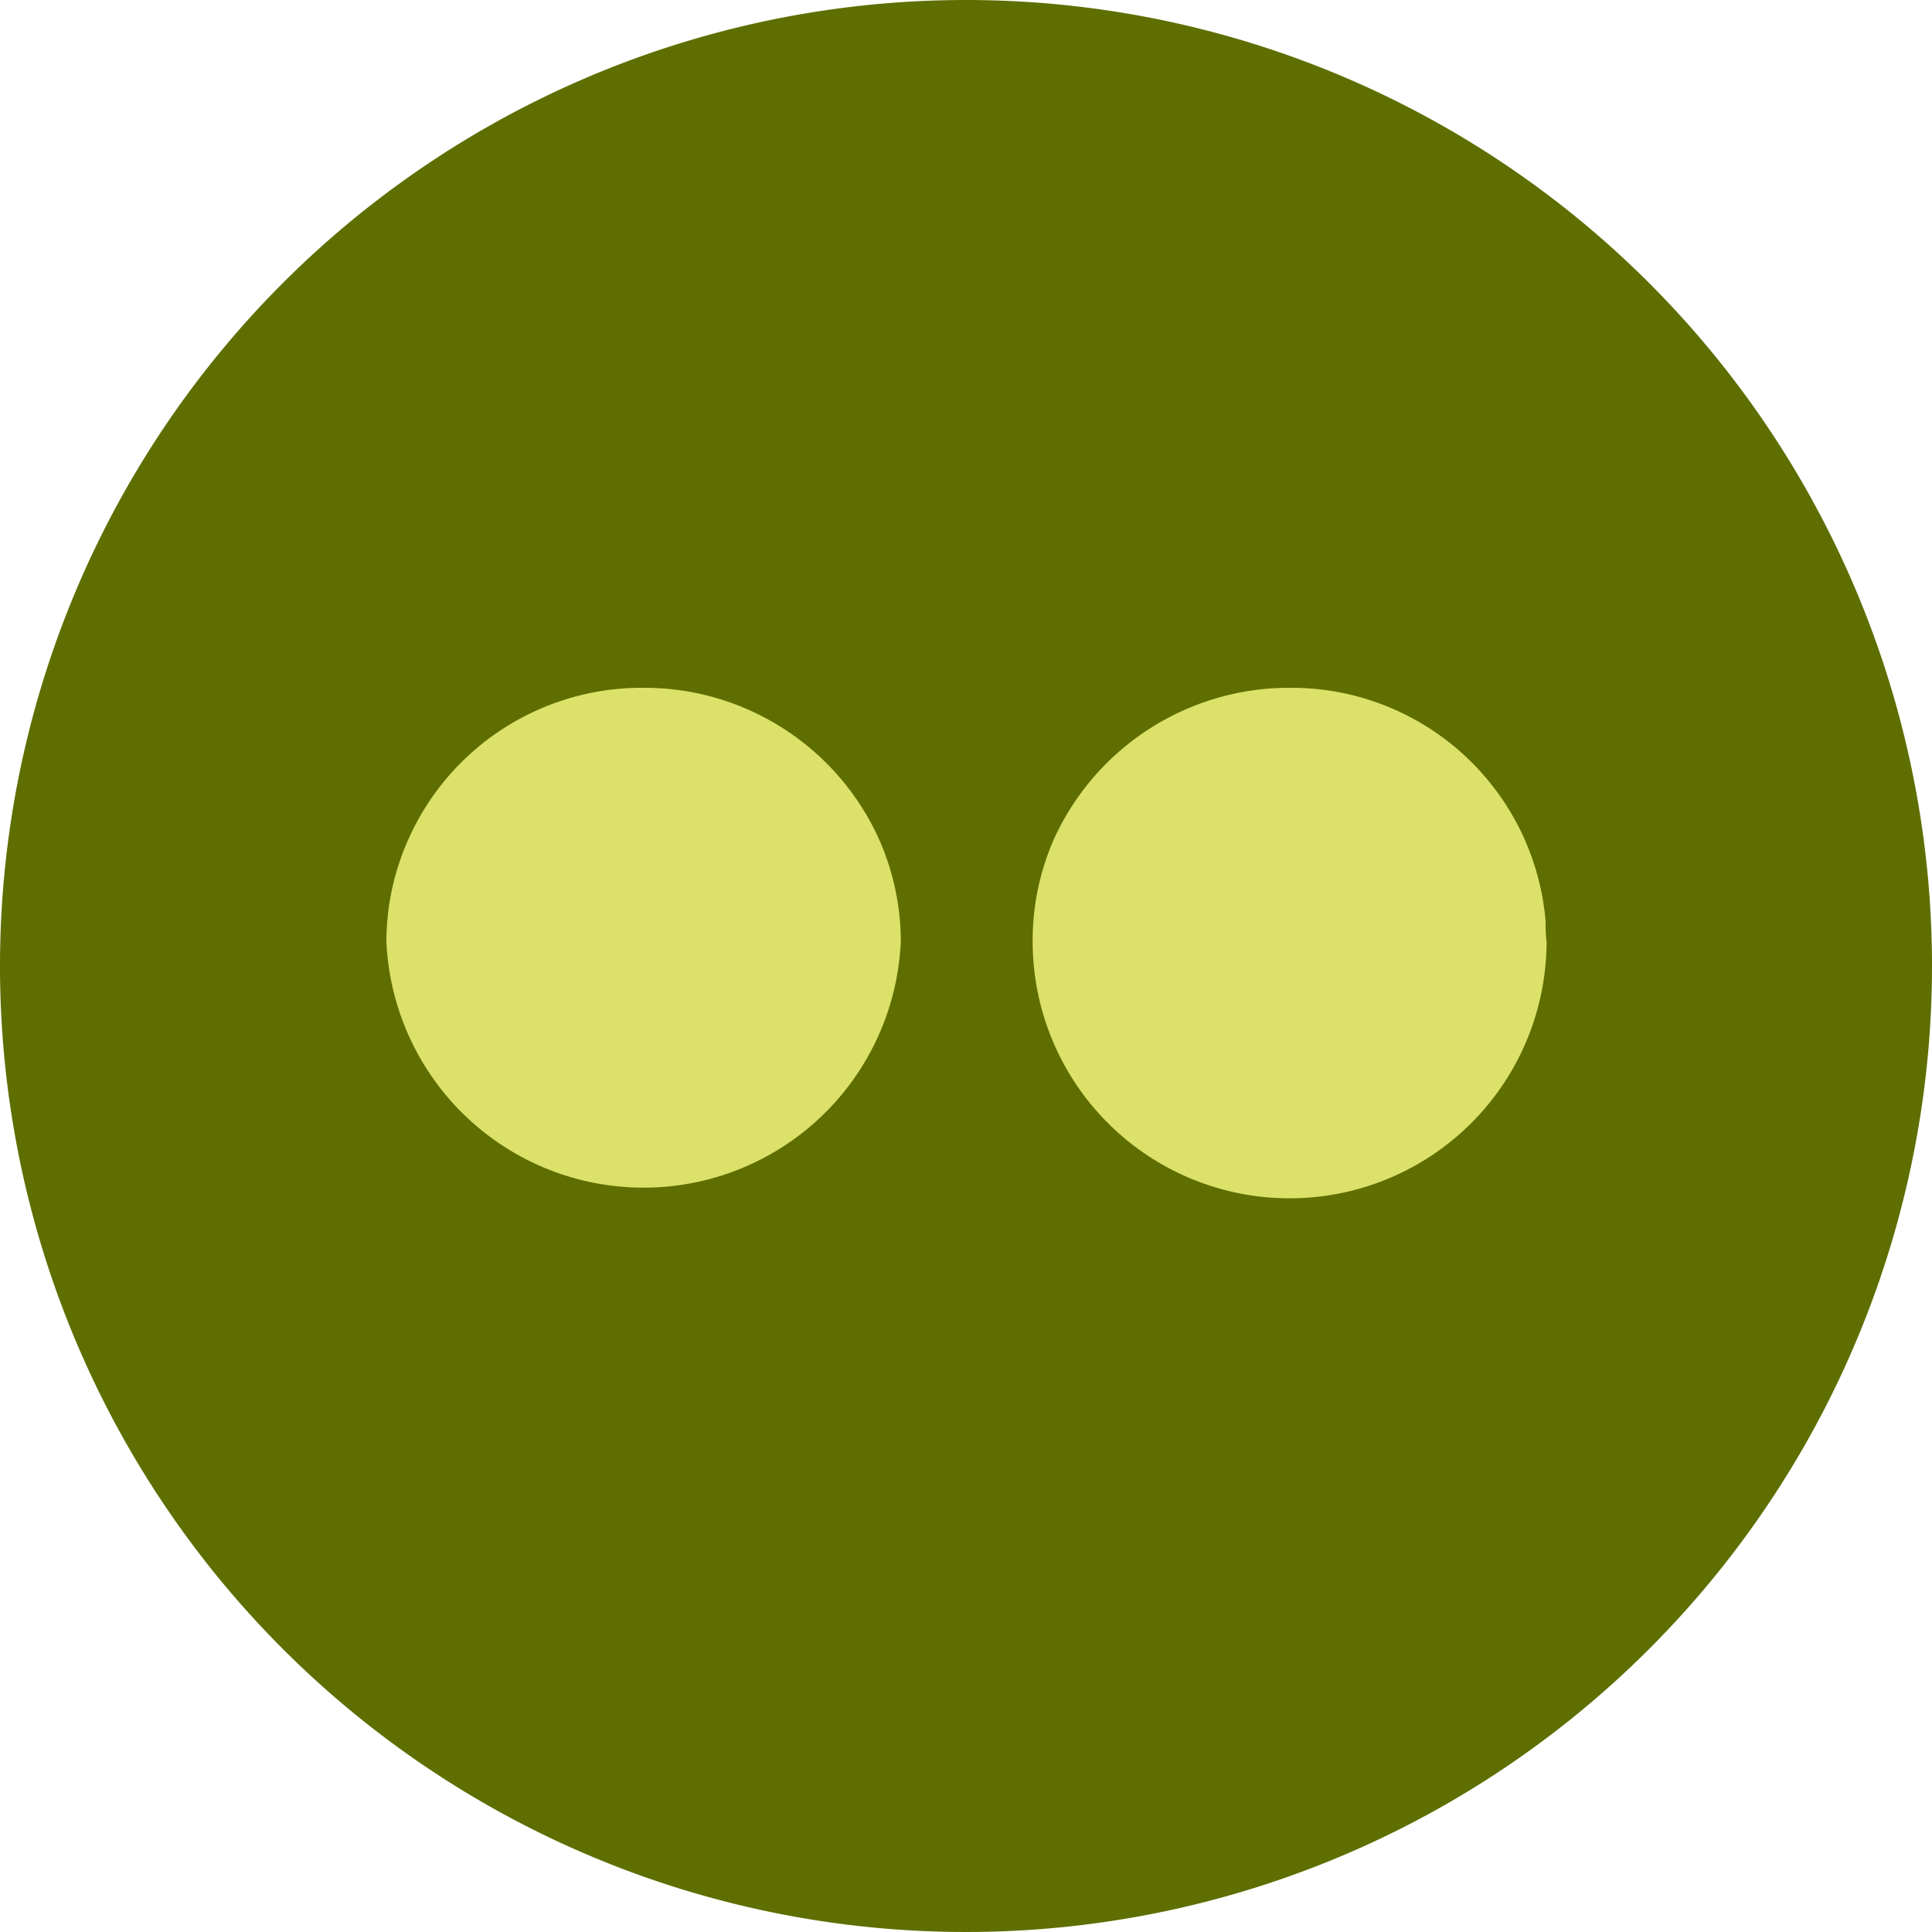 <svg xmlns="http://www.w3.org/2000/svg" viewBox="0 0 40 40"><defs><style>.cls-2{fill:#dce169}</style></defs><g id="Layer_2" data-name="Layer 2"><g id="Footer"><path id="_Path_" data-name="&lt;Path&gt;" d="M40 20A20 20 0 1 1 20 0a20 20 0 0 1 20 20z" fill="#5f6e00"/><path class="cls-2" d="M13.32 14.24a5.29 5.29 0 0 0-5.27 4.54 5.52 5.52 0 0 0-.05.71 5.33 5.33 0 0 0 10.65 0 5.21 5.21 0 0 0-.49-2.2 5.33 5.33 0 0 0-4.84-3.05zm-4.6 4.37a39.31 39.31 0 0 1 4.19-.85 39.31 39.31 0 0 0-4.19.85z"/><path id="_Path_2" data-name="&lt;Path&gt;" class="cls-2" d="M32 19.07a5.28 5.28 0 0 0-5.3-4.83 5.35 5.35 0 0 0-4.86 3.09 5.2 5.2 0 0 0-.46 2.16 5.32 5.32 0 0 0 10.64 0c-.02-.14-.02-.28-.02-.42z"/></g></g></svg>